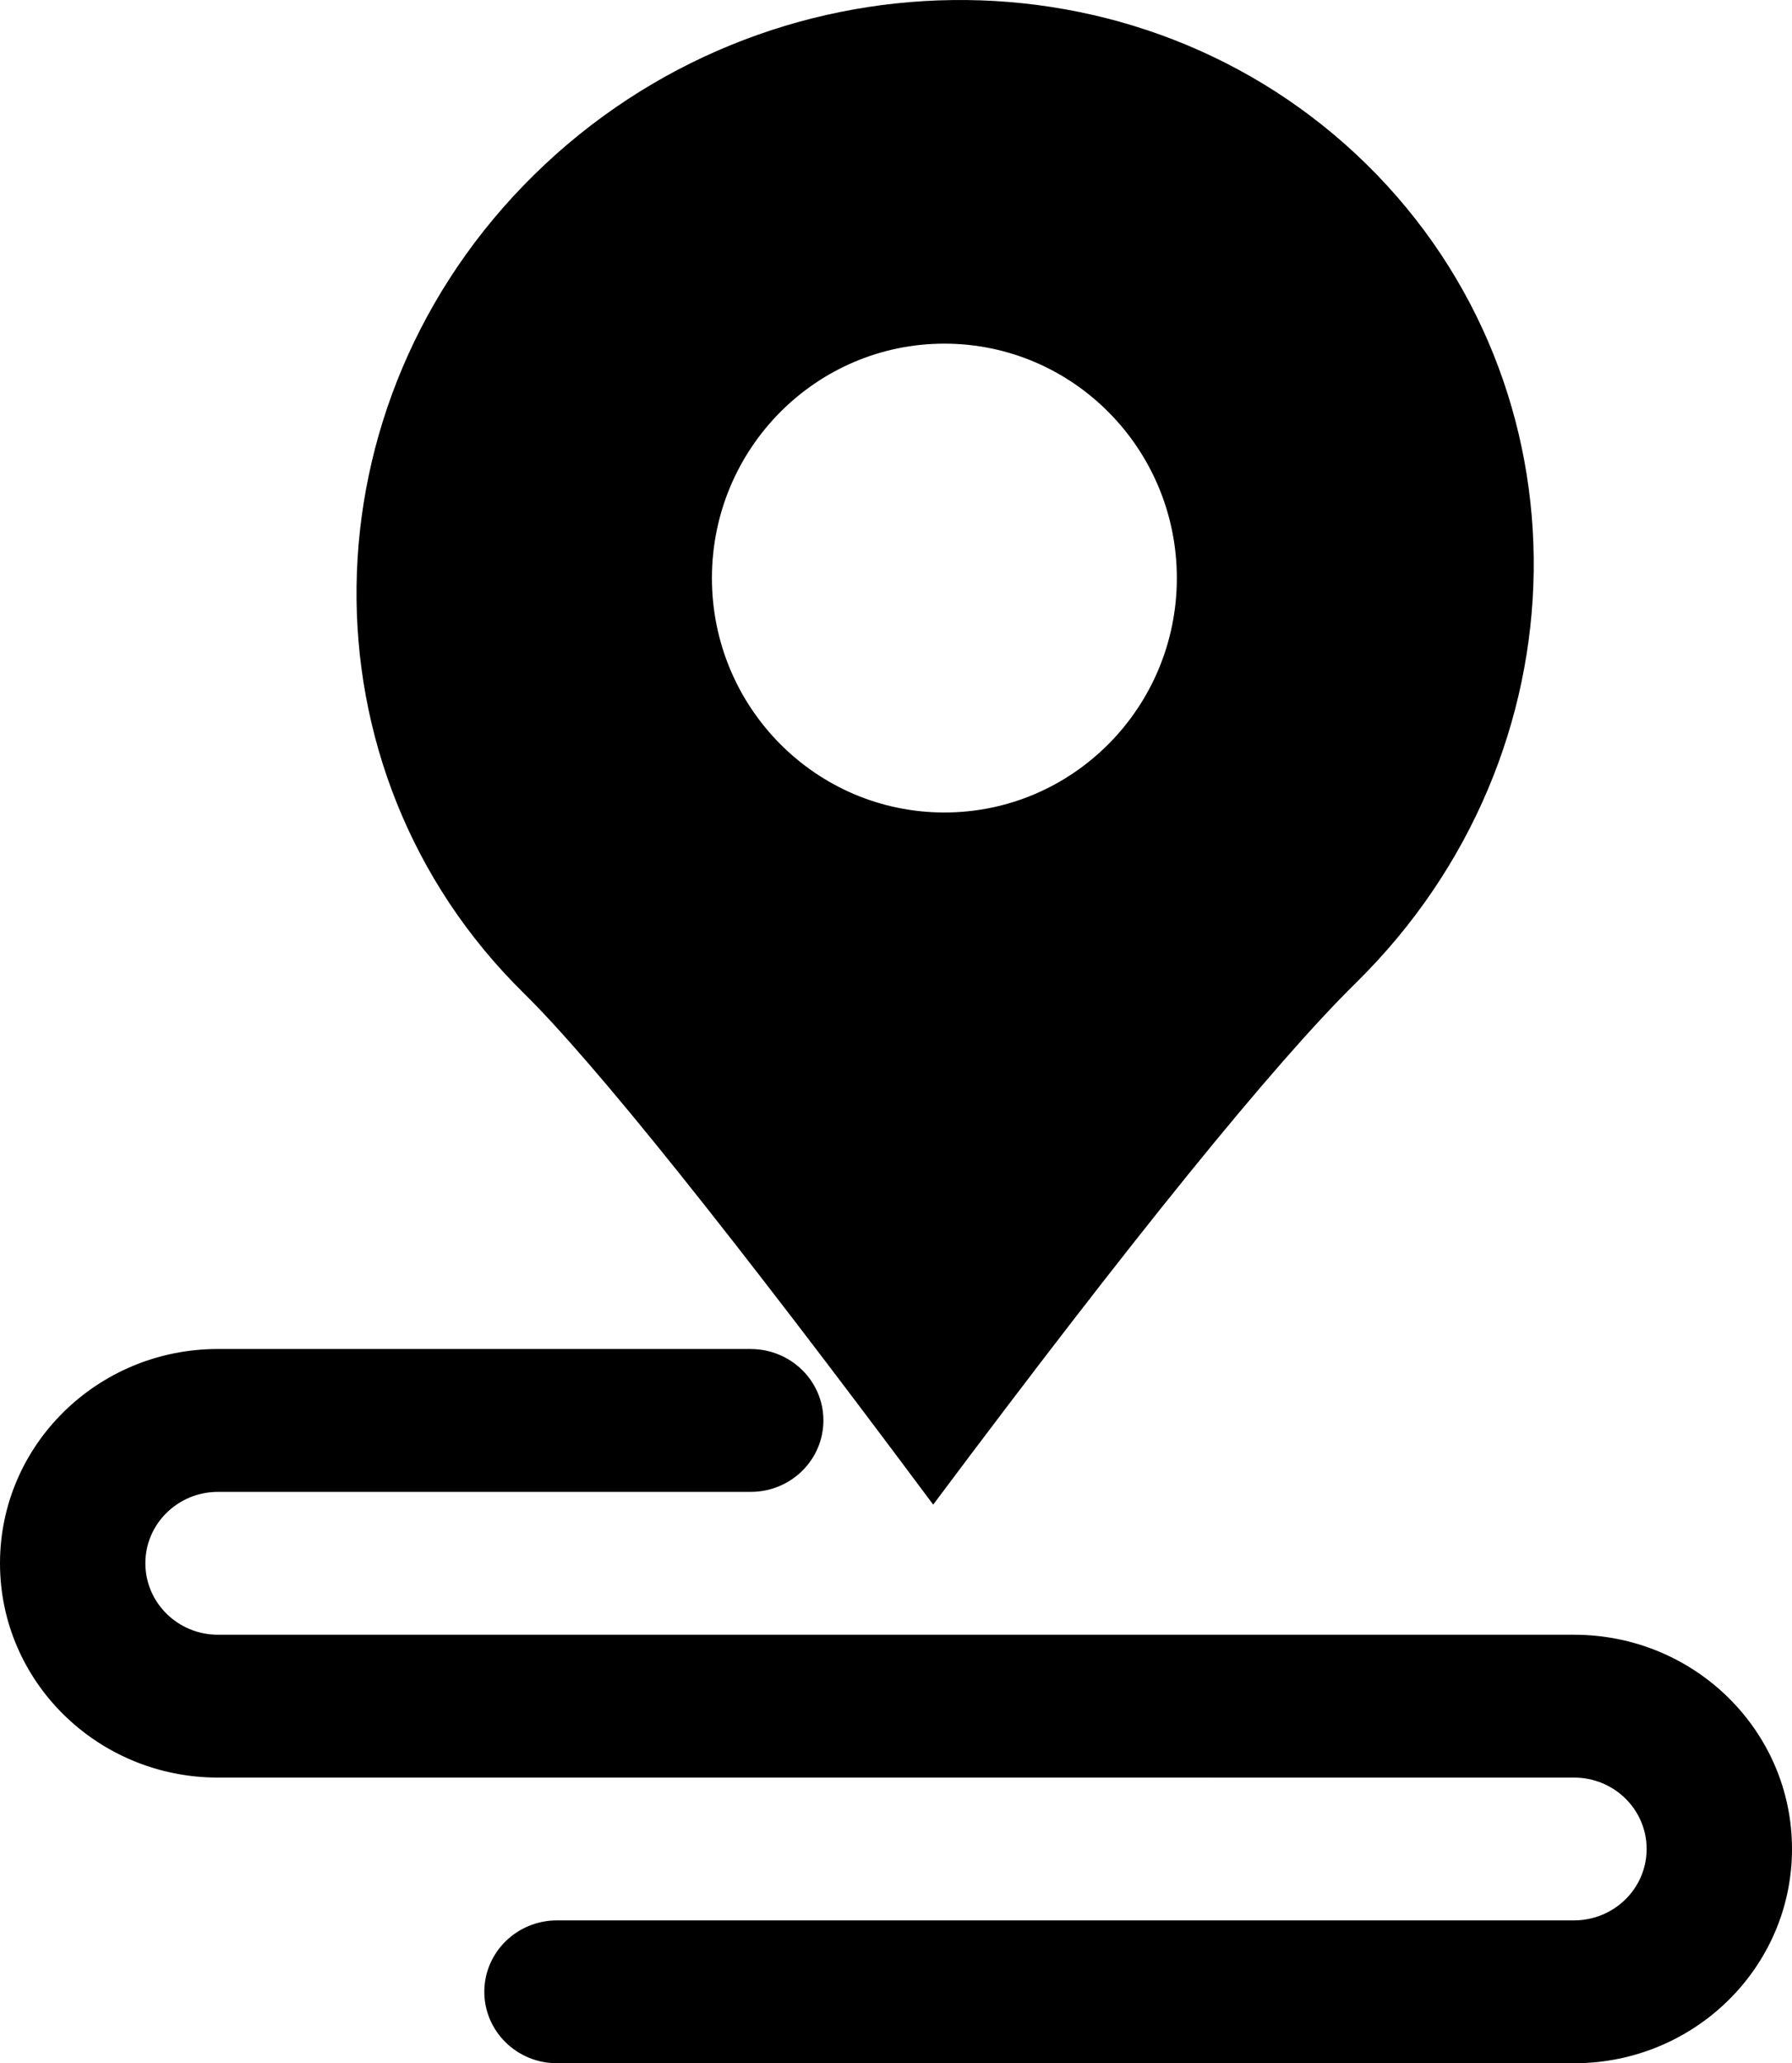 <svg width="53" height="61" xmlns="http://www.w3.org/2000/svg"><defs><path id="a" d="M0 0h53v61H0z"/></defs><g><path d="M22.203 39.884c1.186 0 2.149.944 2.15 2.11 0 1.167-.962 2.113-2.148 2.113H6.448c-1.186 0-2.149.945-2.149 2.11 0 1.167.96 2.113 2.147 2.114h40.106c3.56-.002 6.447 2.833 6.448 6.331.001 3.499-2.883 6.336-6.443 6.338H16.474c-1.187 0-2.149-.945-2.15-2.111 0-1.167.961-2.112 2.148-2.113h30.08c1.186 0 2.148-.944 2.149-2.11 0-1.167-.96-2.112-2.147-2.112H6.448C2.888 52.555 0 49.72 0 46.22c-.001-3.498 2.883-6.335 6.442-6.337H22.203z"/><path d="M40.42 4.861c6.71 6.596 6.57 17.427-.316 24.196-2.432 2.392-6.6 7.533-12.504 15.427-5.973-8.015-10.012-13.057-12.112-15.124-6.71-6.596-6.574-17.427.312-24.195 6.884-6.765 17.904-6.903 24.62-.304zM27.931 10.16c-3.796 0-6.875 3.104-6.875 6.932 0 3.829 3.08 6.929 6.875 6.929 3.796 0 6.875-3.103 6.875-6.929 0-3.828-3.08-6.932-6.875-6.932z"/></g></svg>